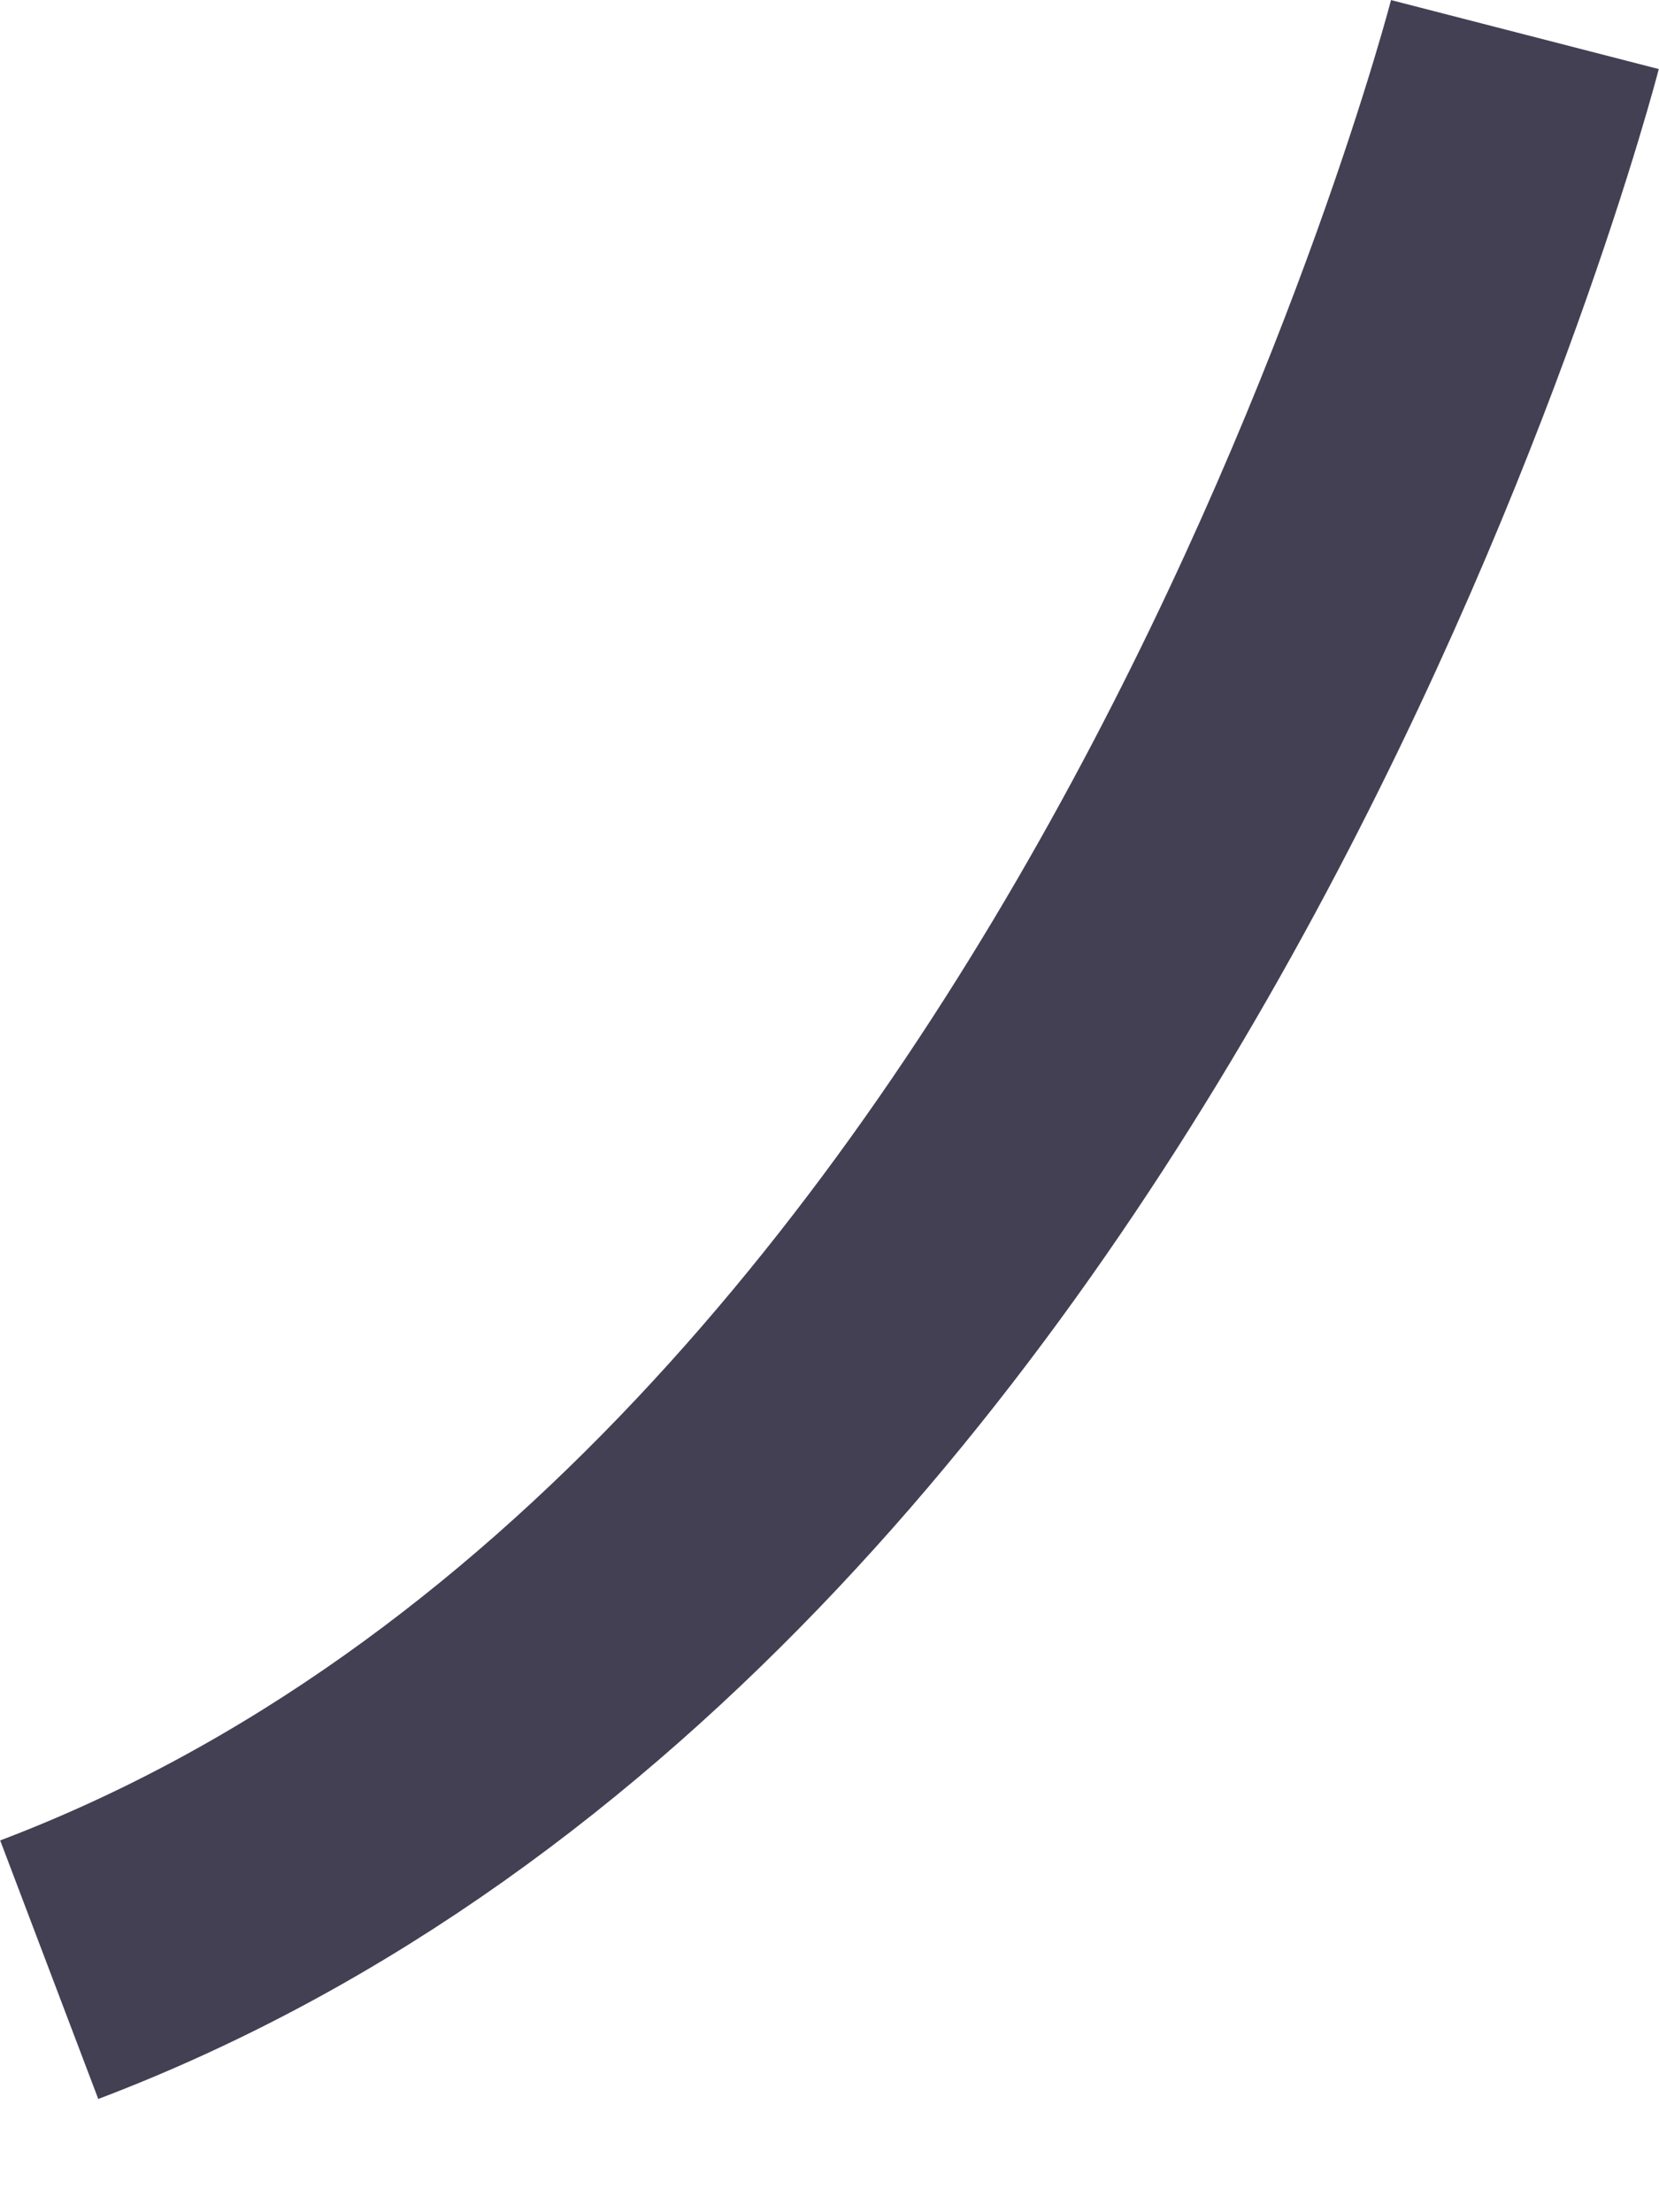 <svg width="6" height="8" viewBox="0 0 6 8" fill="none" xmlns="http://www.w3.org/2000/svg">
<path d="M5.515 0.125C5.515 0.125 4.095 5.637 0.178 7.123" stroke="#444053" stroke-miterlimit="10"/>
</svg>
